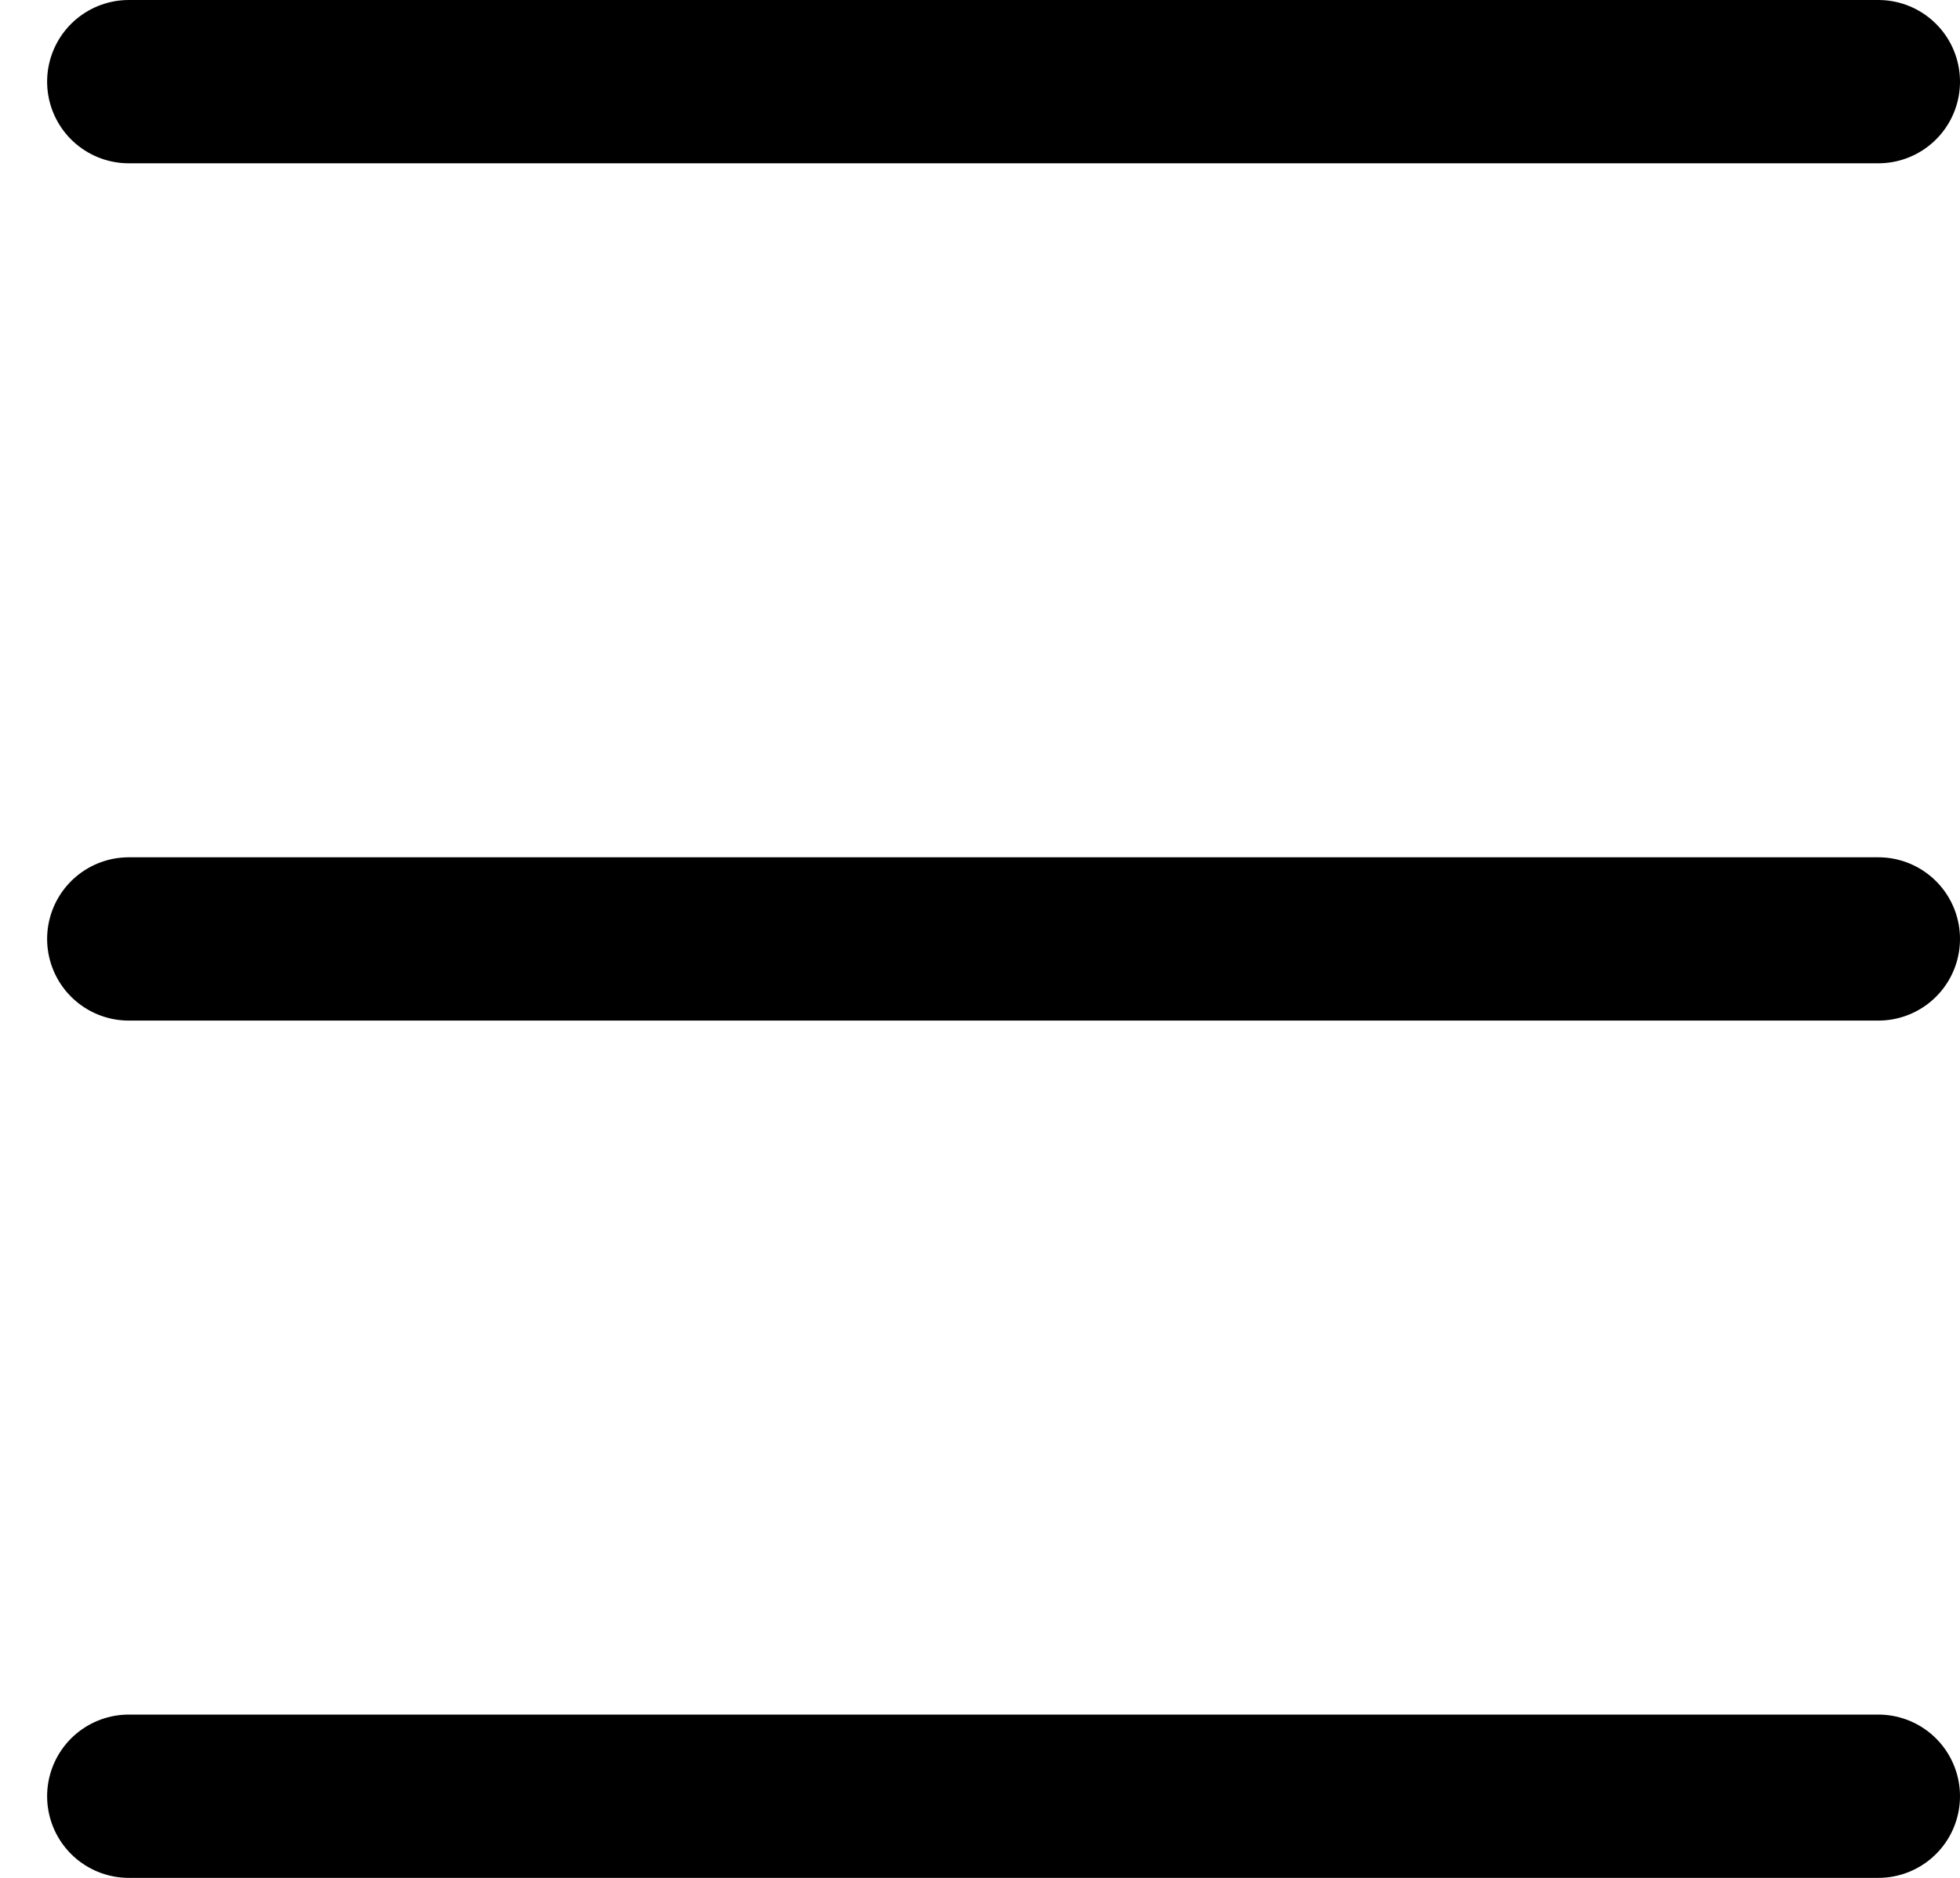 <svg width="24" height="23" viewBox="0 0 24 23" fill="none" xmlns="http://www.w3.org/2000/svg">
<line x1="1.577" y1="1" x2="23" y2="1" stroke="currentColor" stroke-width="2" stroke-linecap="round"/>
<line x1="1.577" y1="22" x2="23" y2="22" stroke="currentColor" stroke-width="2" stroke-linecap="round"/>
<line x1="1.577" y1="11.5" x2="23" y2="11.5" stroke="currentColor" stroke-width="2" stroke-linecap="round"/>
</svg>
